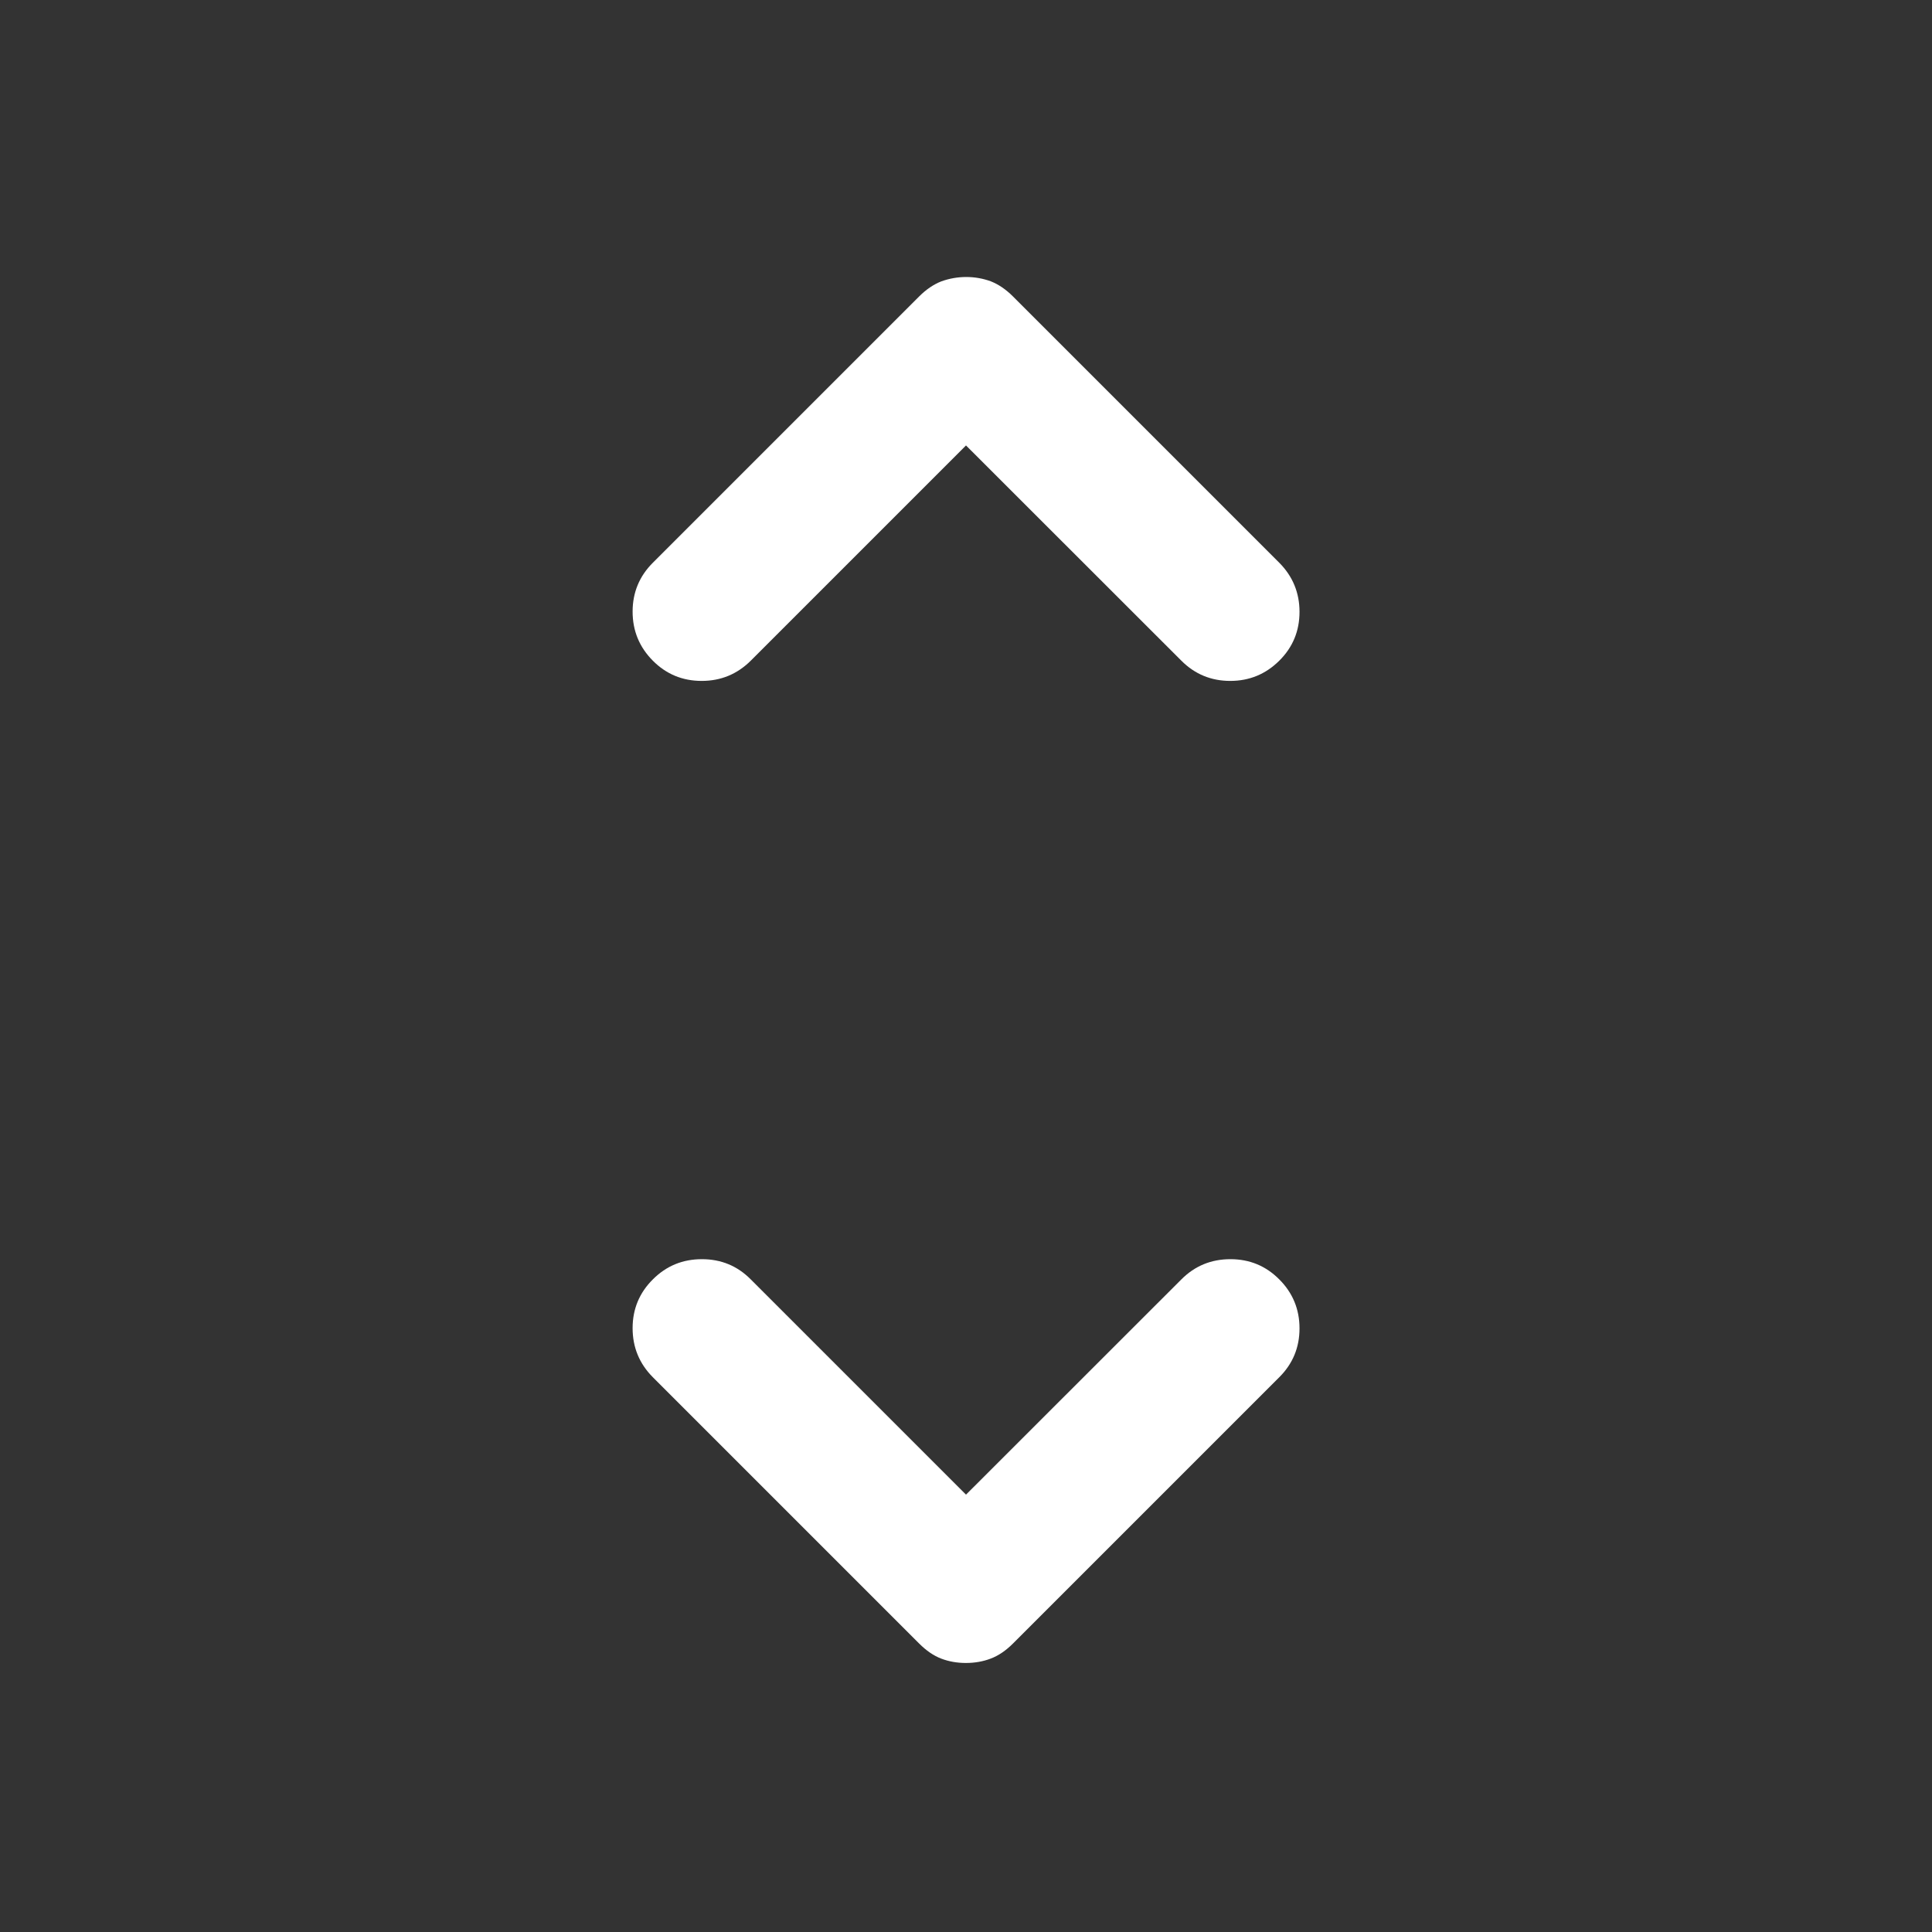 <svg xmlns="http://www.w3.org/2000/svg" width="16" height="16" viewBox="0 0 16 16" fill="none">
  <rect x="0" y="0" width="16" height="16" fill="#333333" stroke="none"/>
  <mask id="mask0_1612_1868" style="mask-type:alpha" maskUnits="userSpaceOnUse" x="0" y="0" width="16" height="16">
    <rect width="16" height="16" fill="#D9D9D9"/>
  </mask>
  <g mask="url(#mask0_1612_1868)">
    <path d="M8 12.378L9.784 10.595C9.896 10.483 10.031 10.428 10.19 10.428C10.349 10.428 10.484 10.484 10.595 10.596C10.706 10.707 10.762 10.843 10.762 11.001C10.762 11.16 10.706 11.294 10.595 11.405L8.389 13.611C8.33 13.67 8.268 13.712 8.204 13.736C8.141 13.76 8.072 13.772 7.999 13.772C7.926 13.772 7.858 13.76 7.795 13.736C7.732 13.712 7.671 13.67 7.612 13.611L5.406 11.405C5.295 11.293 5.239 11.158 5.239 10.999C5.239 10.841 5.295 10.706 5.407 10.595C5.519 10.483 5.654 10.428 5.813 10.428C5.971 10.428 6.106 10.483 6.217 10.595L8 12.378ZM8 3.689L6.217 5.472C6.105 5.583 5.97 5.639 5.811 5.639C5.652 5.639 5.517 5.583 5.406 5.471C5.295 5.359 5.239 5.224 5.239 5.065C5.239 4.907 5.295 4.772 5.406 4.661L7.612 2.455C7.671 2.396 7.732 2.355 7.796 2.33C7.86 2.307 7.929 2.294 8.002 2.294C8.075 2.294 8.143 2.307 8.206 2.33C8.269 2.355 8.33 2.396 8.389 2.455L10.595 4.661C10.706 4.773 10.762 4.909 10.762 5.067C10.762 5.226 10.706 5.361 10.594 5.472C10.482 5.583 10.347 5.639 10.188 5.639C10.03 5.639 9.895 5.583 9.784 5.472L8 3.689Z" fill="white"/>
  </g>
</svg>